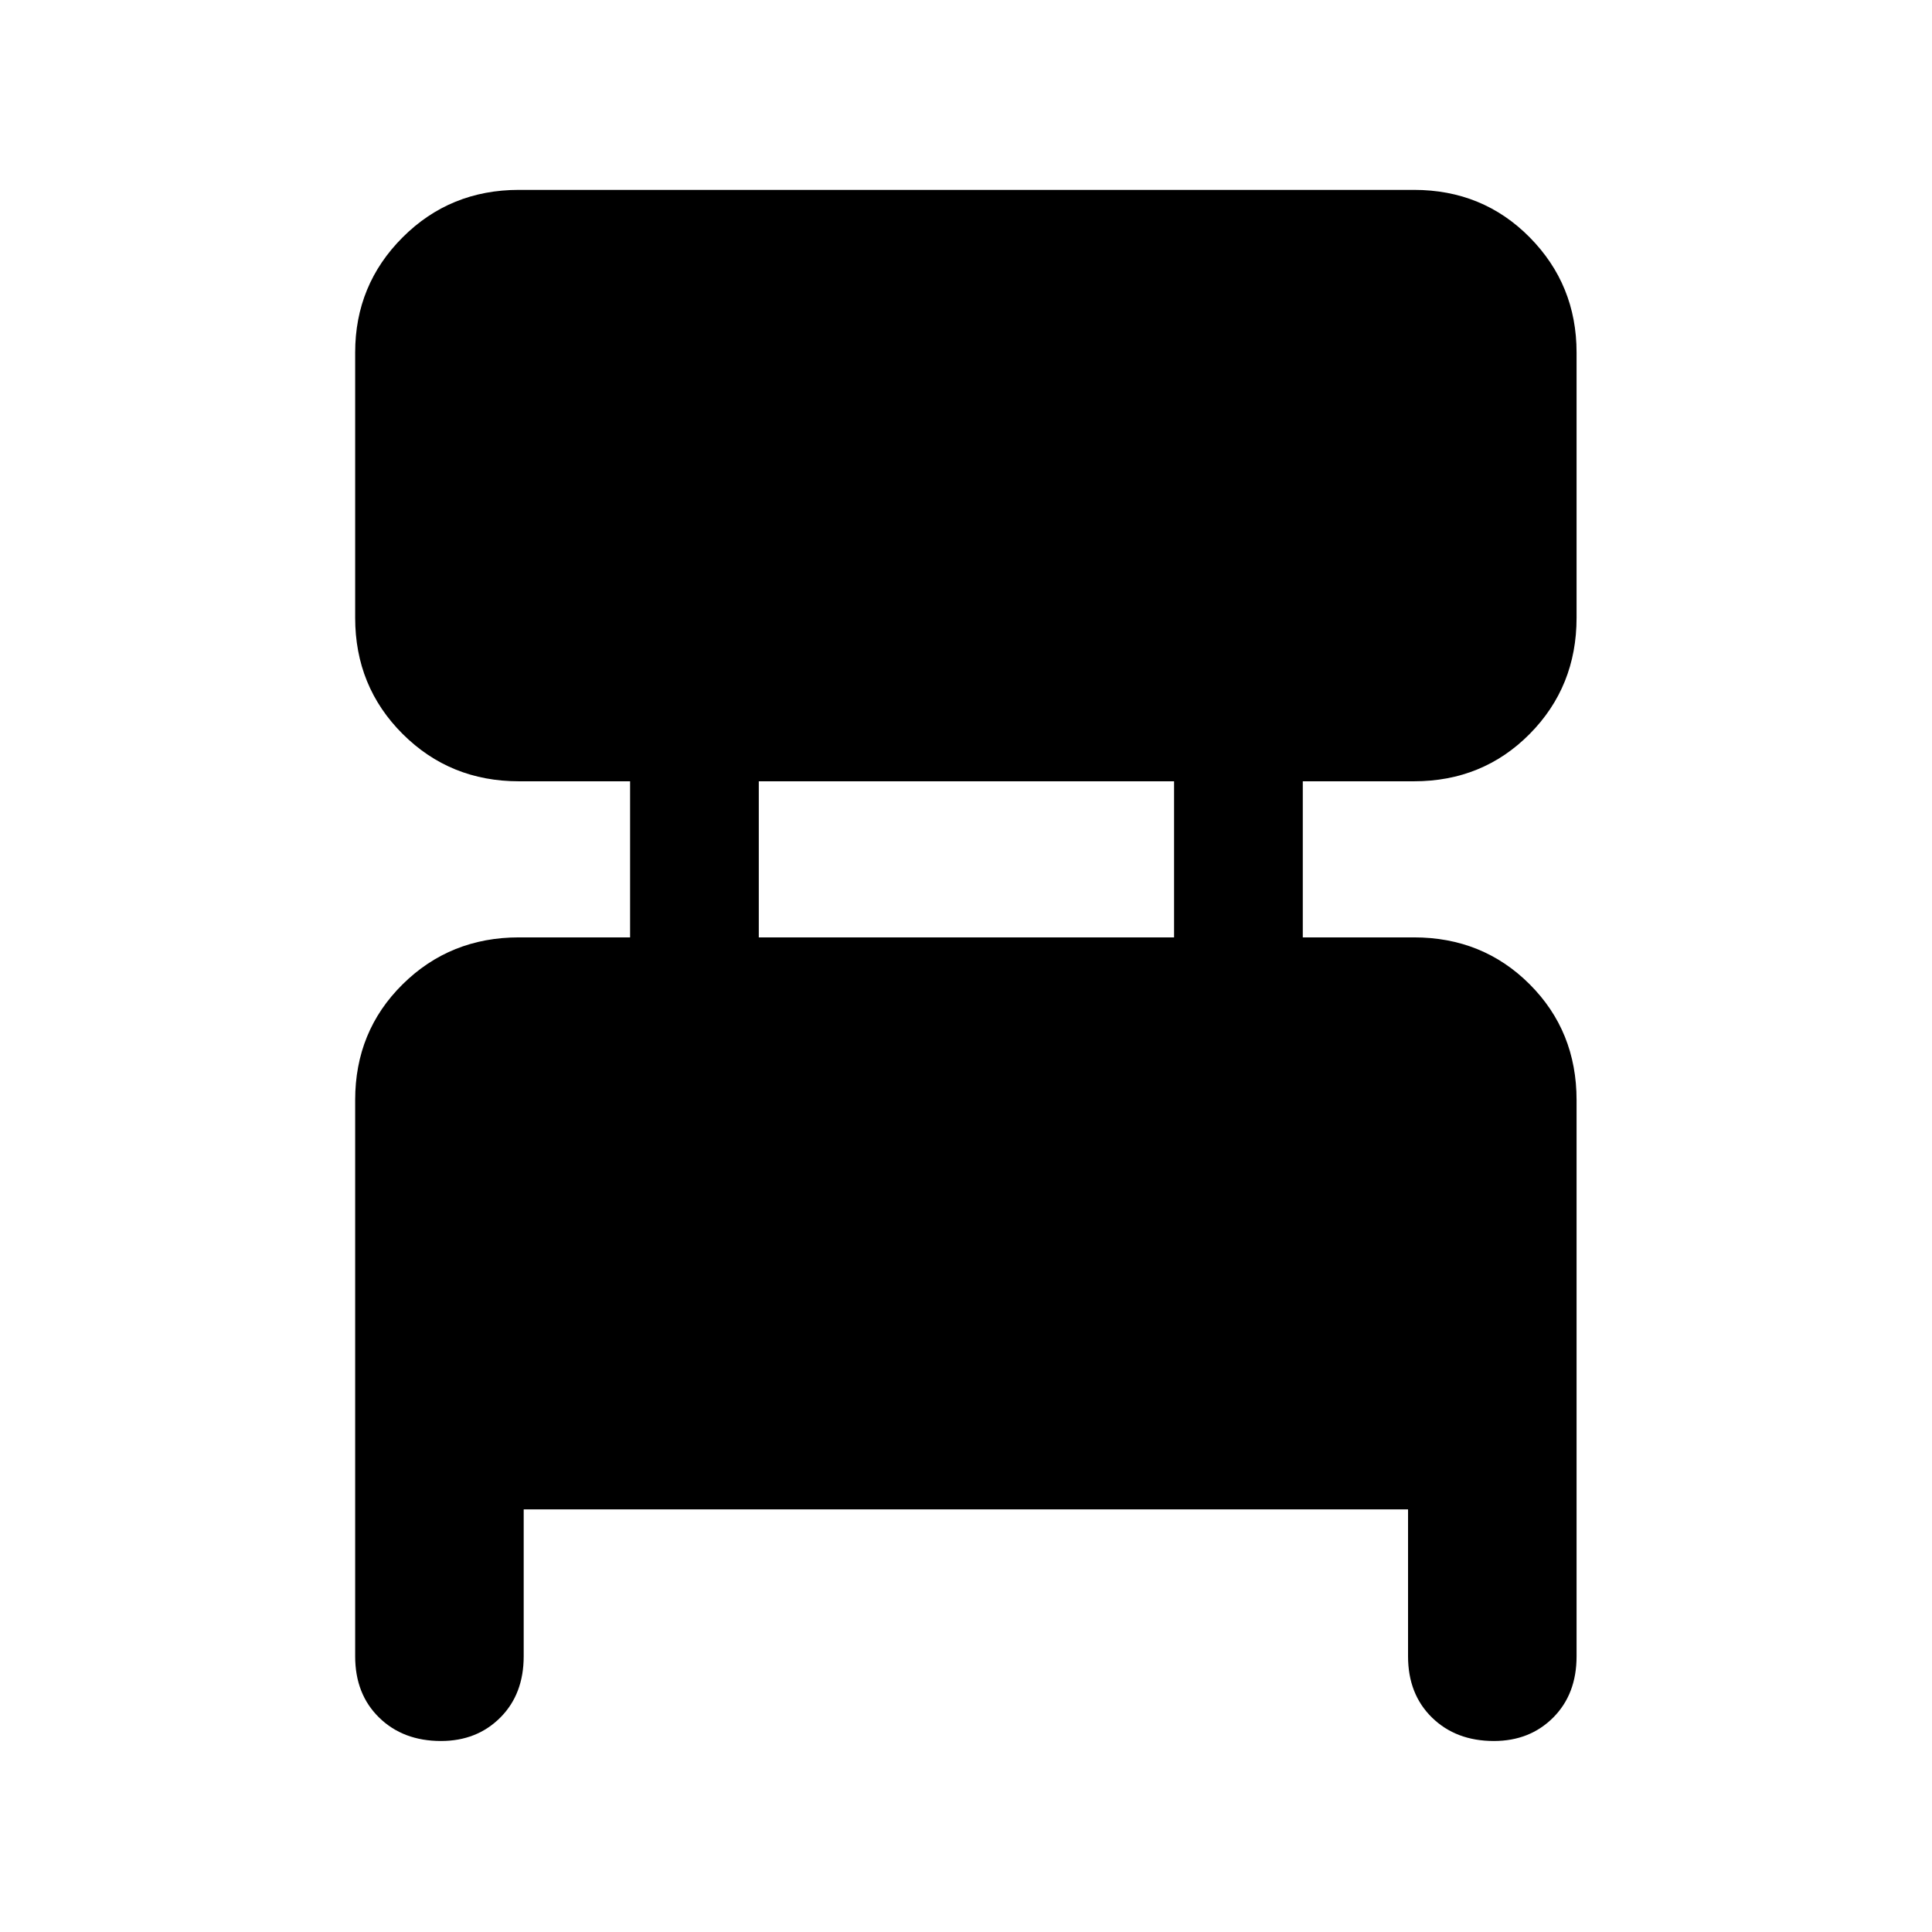 <svg xmlns="http://www.w3.org/2000/svg" height="48" viewBox="0 -960 960 960" width="48"><path d="M176.48-137v-276.39q0-34.22 23.59-57.52 23.58-23.31 57.8-23.31h55.22v-77.56h-55.22q-34.22 0-57.8-23.52-23.59-23.53-23.59-57.74v-131.79q0-33.65 23.59-57.24 23.58-23.58 57.8-23.58h444.69q34.22 0 57.53 23.58 23.3 23.59 23.3 57.24v131.79q0 34.21-23.3 57.74-23.31 23.52-57.53 23.52h-55.21v77.56h55.21q34.22 0 57.53 23.31 23.3 23.3 23.3 57.52V-137q0 18.83-11.63 30.46-11.63 11.63-29.46 11.63-18.82 0-30.74-11.63-11.91-11.63-11.91-30.46v-73H260.22v73q0 18.83-11.63 30.46-11.63 11.63-29.46 11.63-18.83 0-30.74-11.63T176.48-137Zm200.56-357.22h206.35v-77.56H377.04v77.56Z"/></svg>